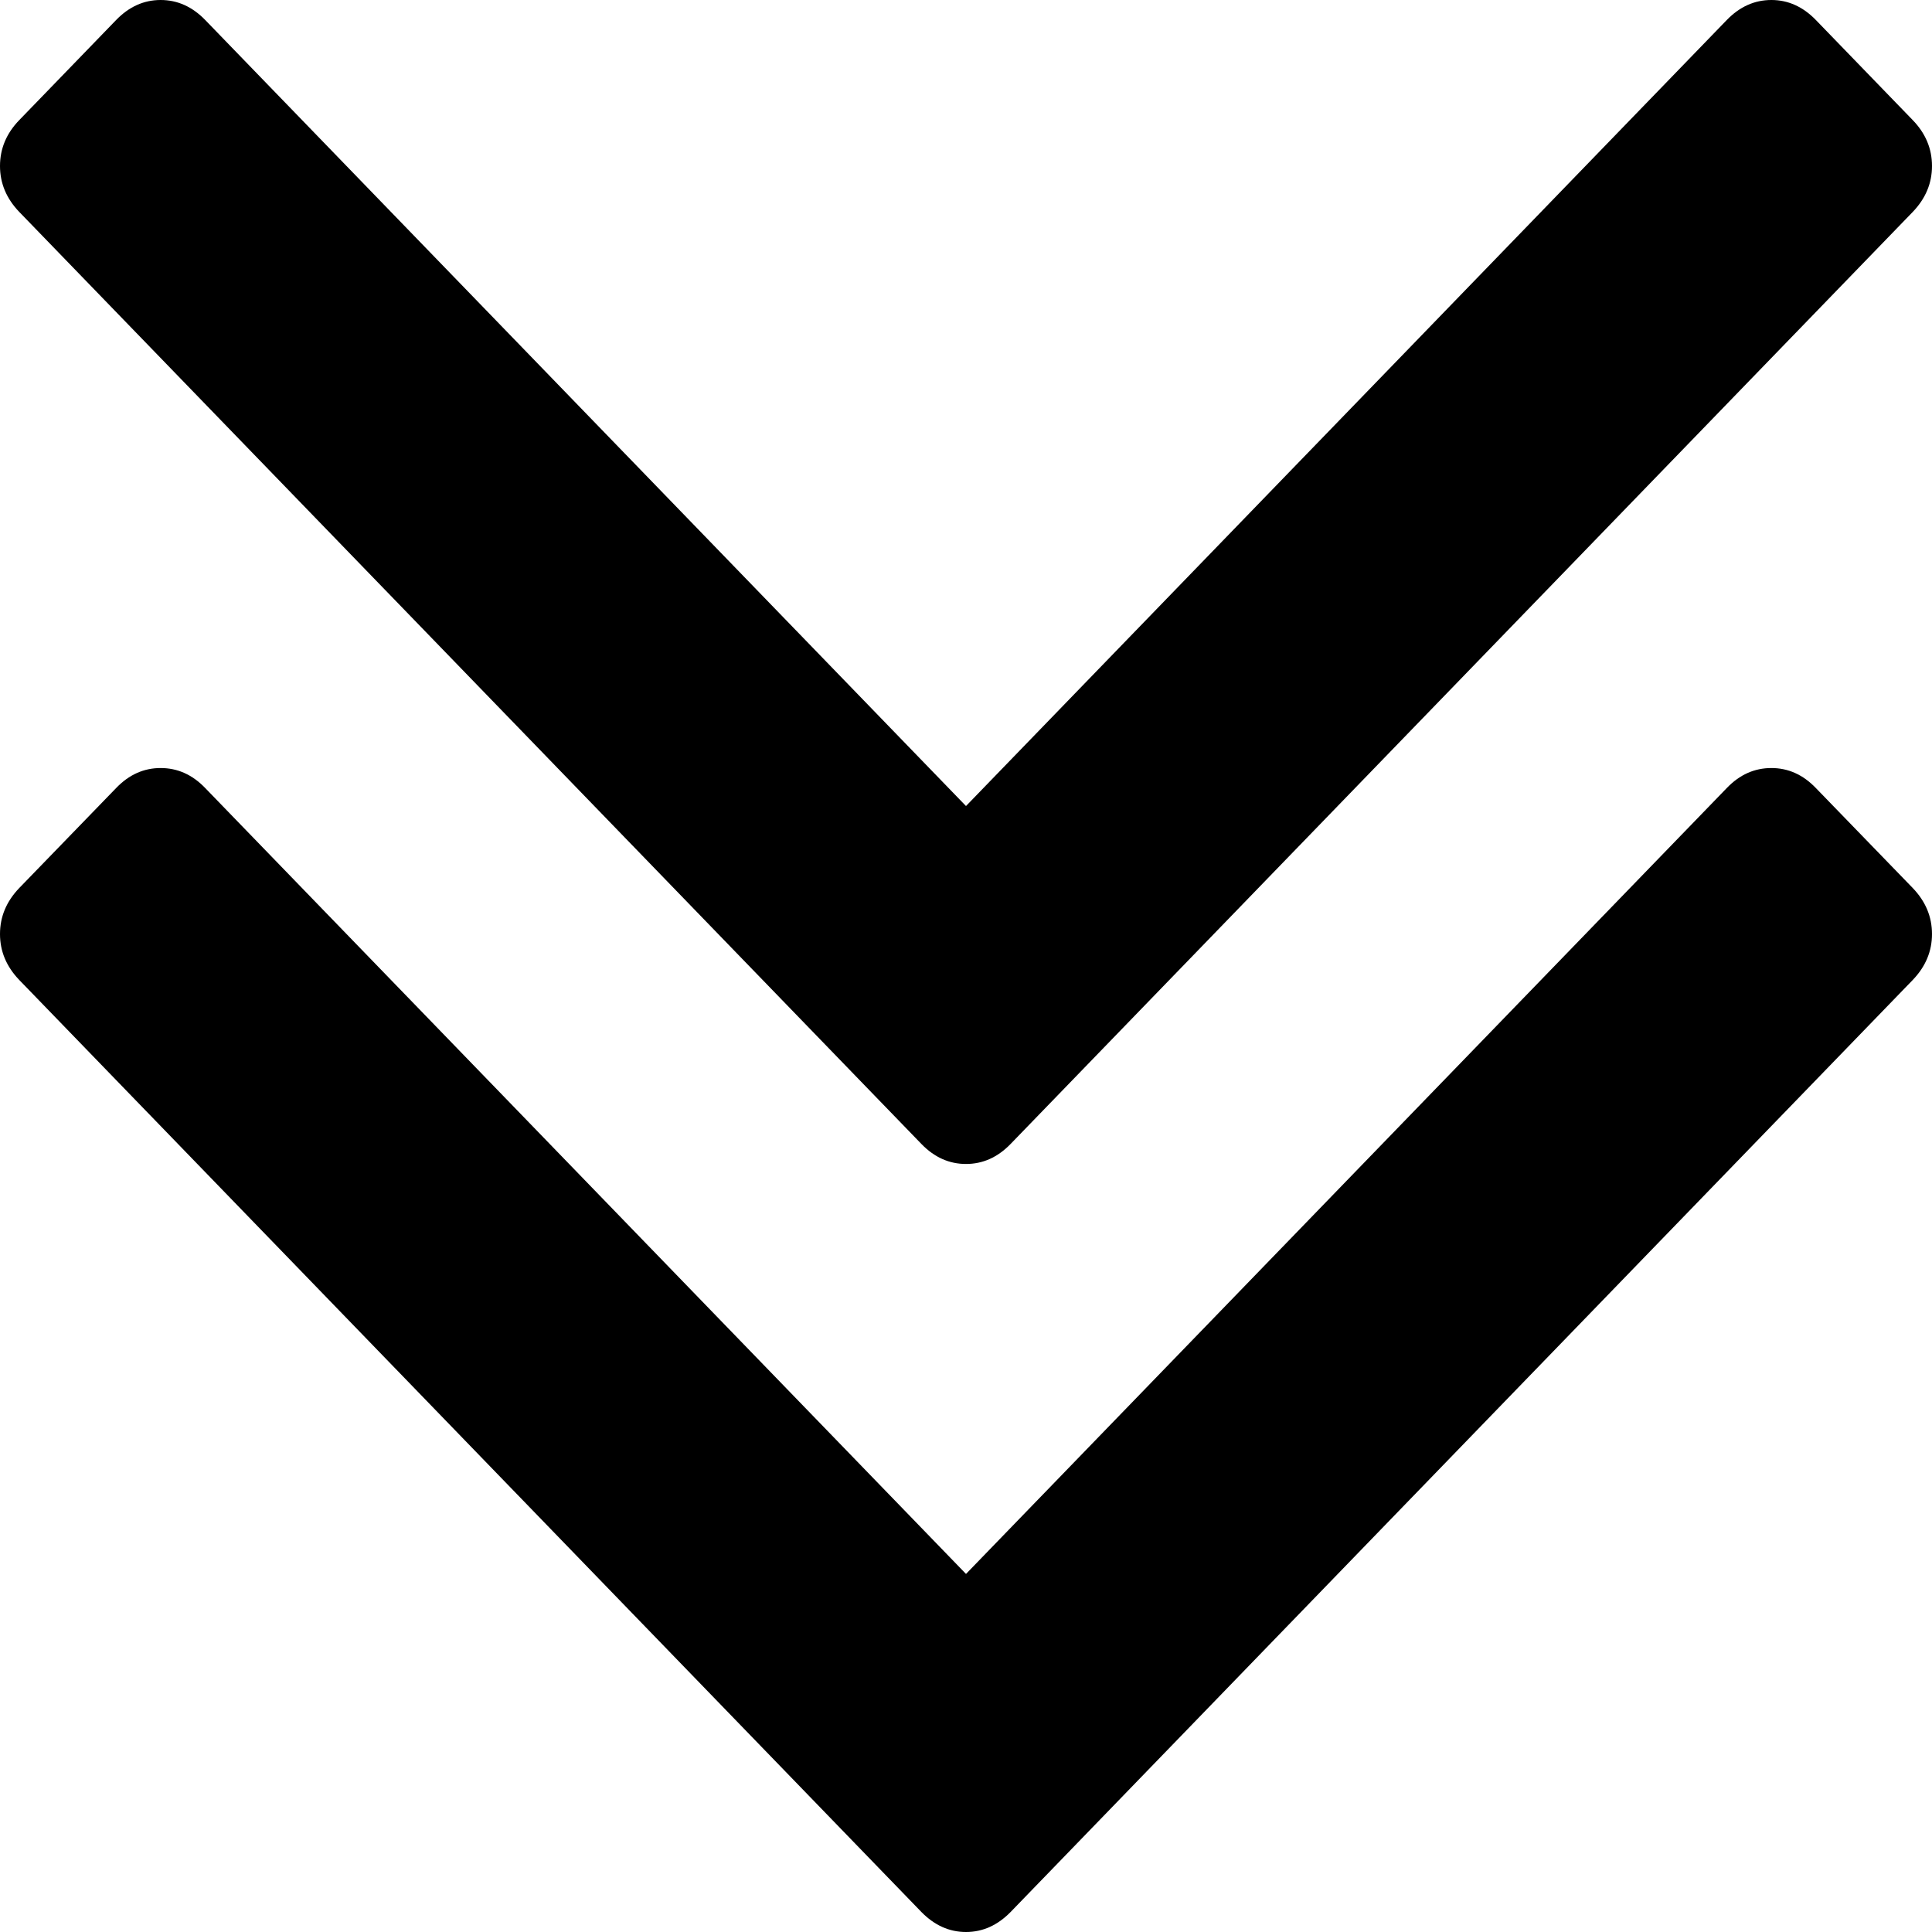 ﻿<?xml version="1.0" encoding="utf-8"?>
<svg version="1.1" xmlns:xlink="http://www.w3.org/1999/xlink" width="15px" height="15px" xmlns="http://www.w3.org/2000/svg">
  <g transform="matrix(1 0 0 1 -182 -259 )">
    <path d="M 14.85 6.894  C 14.95 6.998  15 7.117  15 7.252  C 15 7.386  14.95 7.505  14.85 7.609  L 7.846 14.845  C 7.745 14.948  7.63 15  7.5 15  C 7.37 15  7.255 14.948  7.154 14.845  L 0.15 7.609  C 0.05 7.505  0 7.386  0 7.252  C 0 7.117  0.05 6.998  0.15 6.894  L 0.902 6.118  C 1.002 6.014  1.117 5.963  1.247 5.963  C 1.378 5.963  1.493 6.014  1.593 6.118  L 7.5 12.22  L 13.407 6.118  C 13.507 6.014  13.622 5.963  13.753 5.963  C 13.883 5.963  13.998 6.014  14.098 6.118  L 14.85 6.894  Z M 14.85 0.932  C 14.95 1.035  15 1.154  15 1.289  C 15 1.423  14.95 1.542  14.85 1.646  L 7.846 8.882  C 7.745 8.986  7.63 9.037  7.5 9.037  C 7.37 9.037  7.255 8.986  7.154 8.882  L 0.15 1.646  C 0.05 1.542  0 1.423  0 1.289  C 0 1.154  0.05 1.035  0.15 0.932  L 0.902 0.155  C 1.002 0.052  1.117 0  1.247 0  C 1.378 0  1.493 0.052  1.593 0.155  L 7.5 6.258  L 13.407 0.155  C 13.507 0.052  13.622 0  13.753 0  C 13.883 0  13.998 0.052  14.098 0.155  L 14.85 0.932  Z " fill-rule="nonzero" fill="#000000" stroke="none" transform="matrix(1 0 0 1 182 259 )" />
  </g>
</svg>